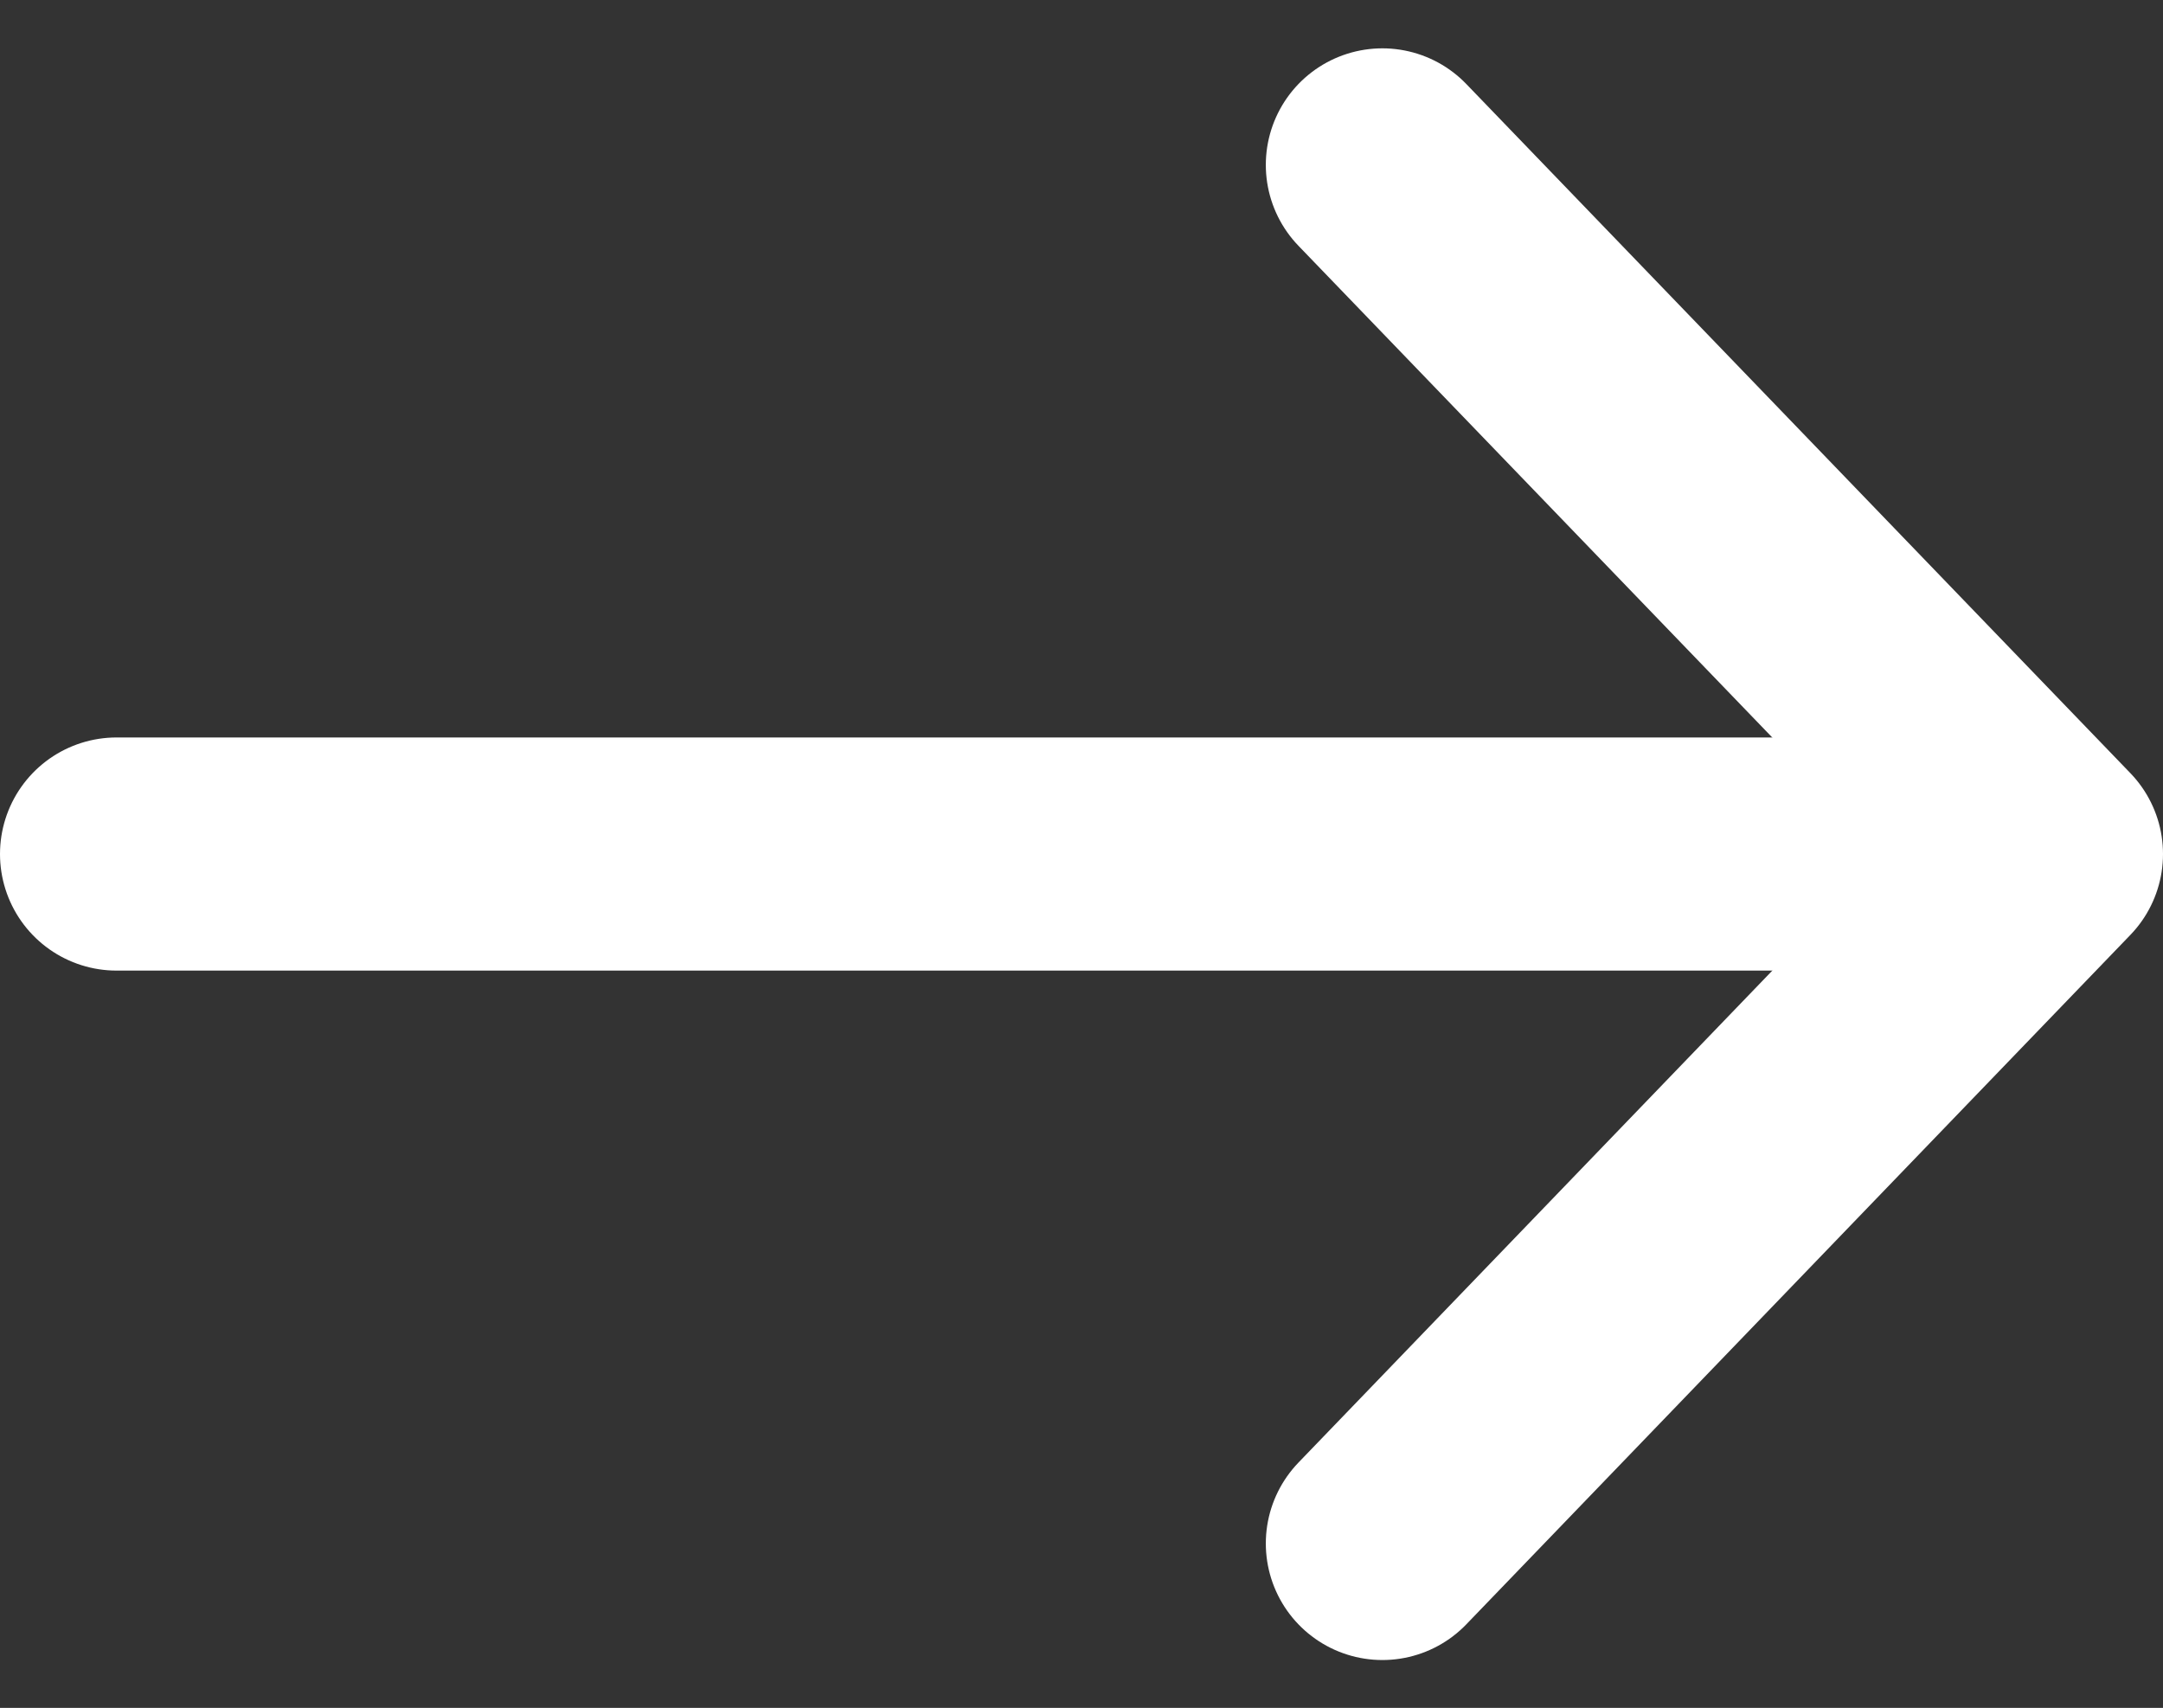 <svg xmlns="http://www.w3.org/2000/svg" width="13.918" height="10.989" viewBox="0 0 13.918 10.989">
  <rect x="0" y="0" width="13.918" height="10.989" fill="#333333" stroke="none"/>
  <g id="Right_Arrow" data-name="Right Arrow" transform="translate(0.75 1.061)">
    <g id="Right_Arrow-2" data-name="Right Arrow">
      <path id="Path_1862" data-name="Path 1862" d="M526.43,5.93l4.273,4.434L526.43,14.8" transform="translate(-518.285 -5.93)" fill="none" stroke="#fff" stroke-linecap="round" stroke-linejoin="round" stroke-width="1.5"/>
      <path id="Path_1863" data-name="Path 1863" d="M515.5,12h12.248" transform="translate(-515.5 -7.566)" fill="none" stroke="#fff" stroke-linecap="round" stroke-linejoin="round" stroke-width="1.5"/>
    </g>
  </g>
</svg>
